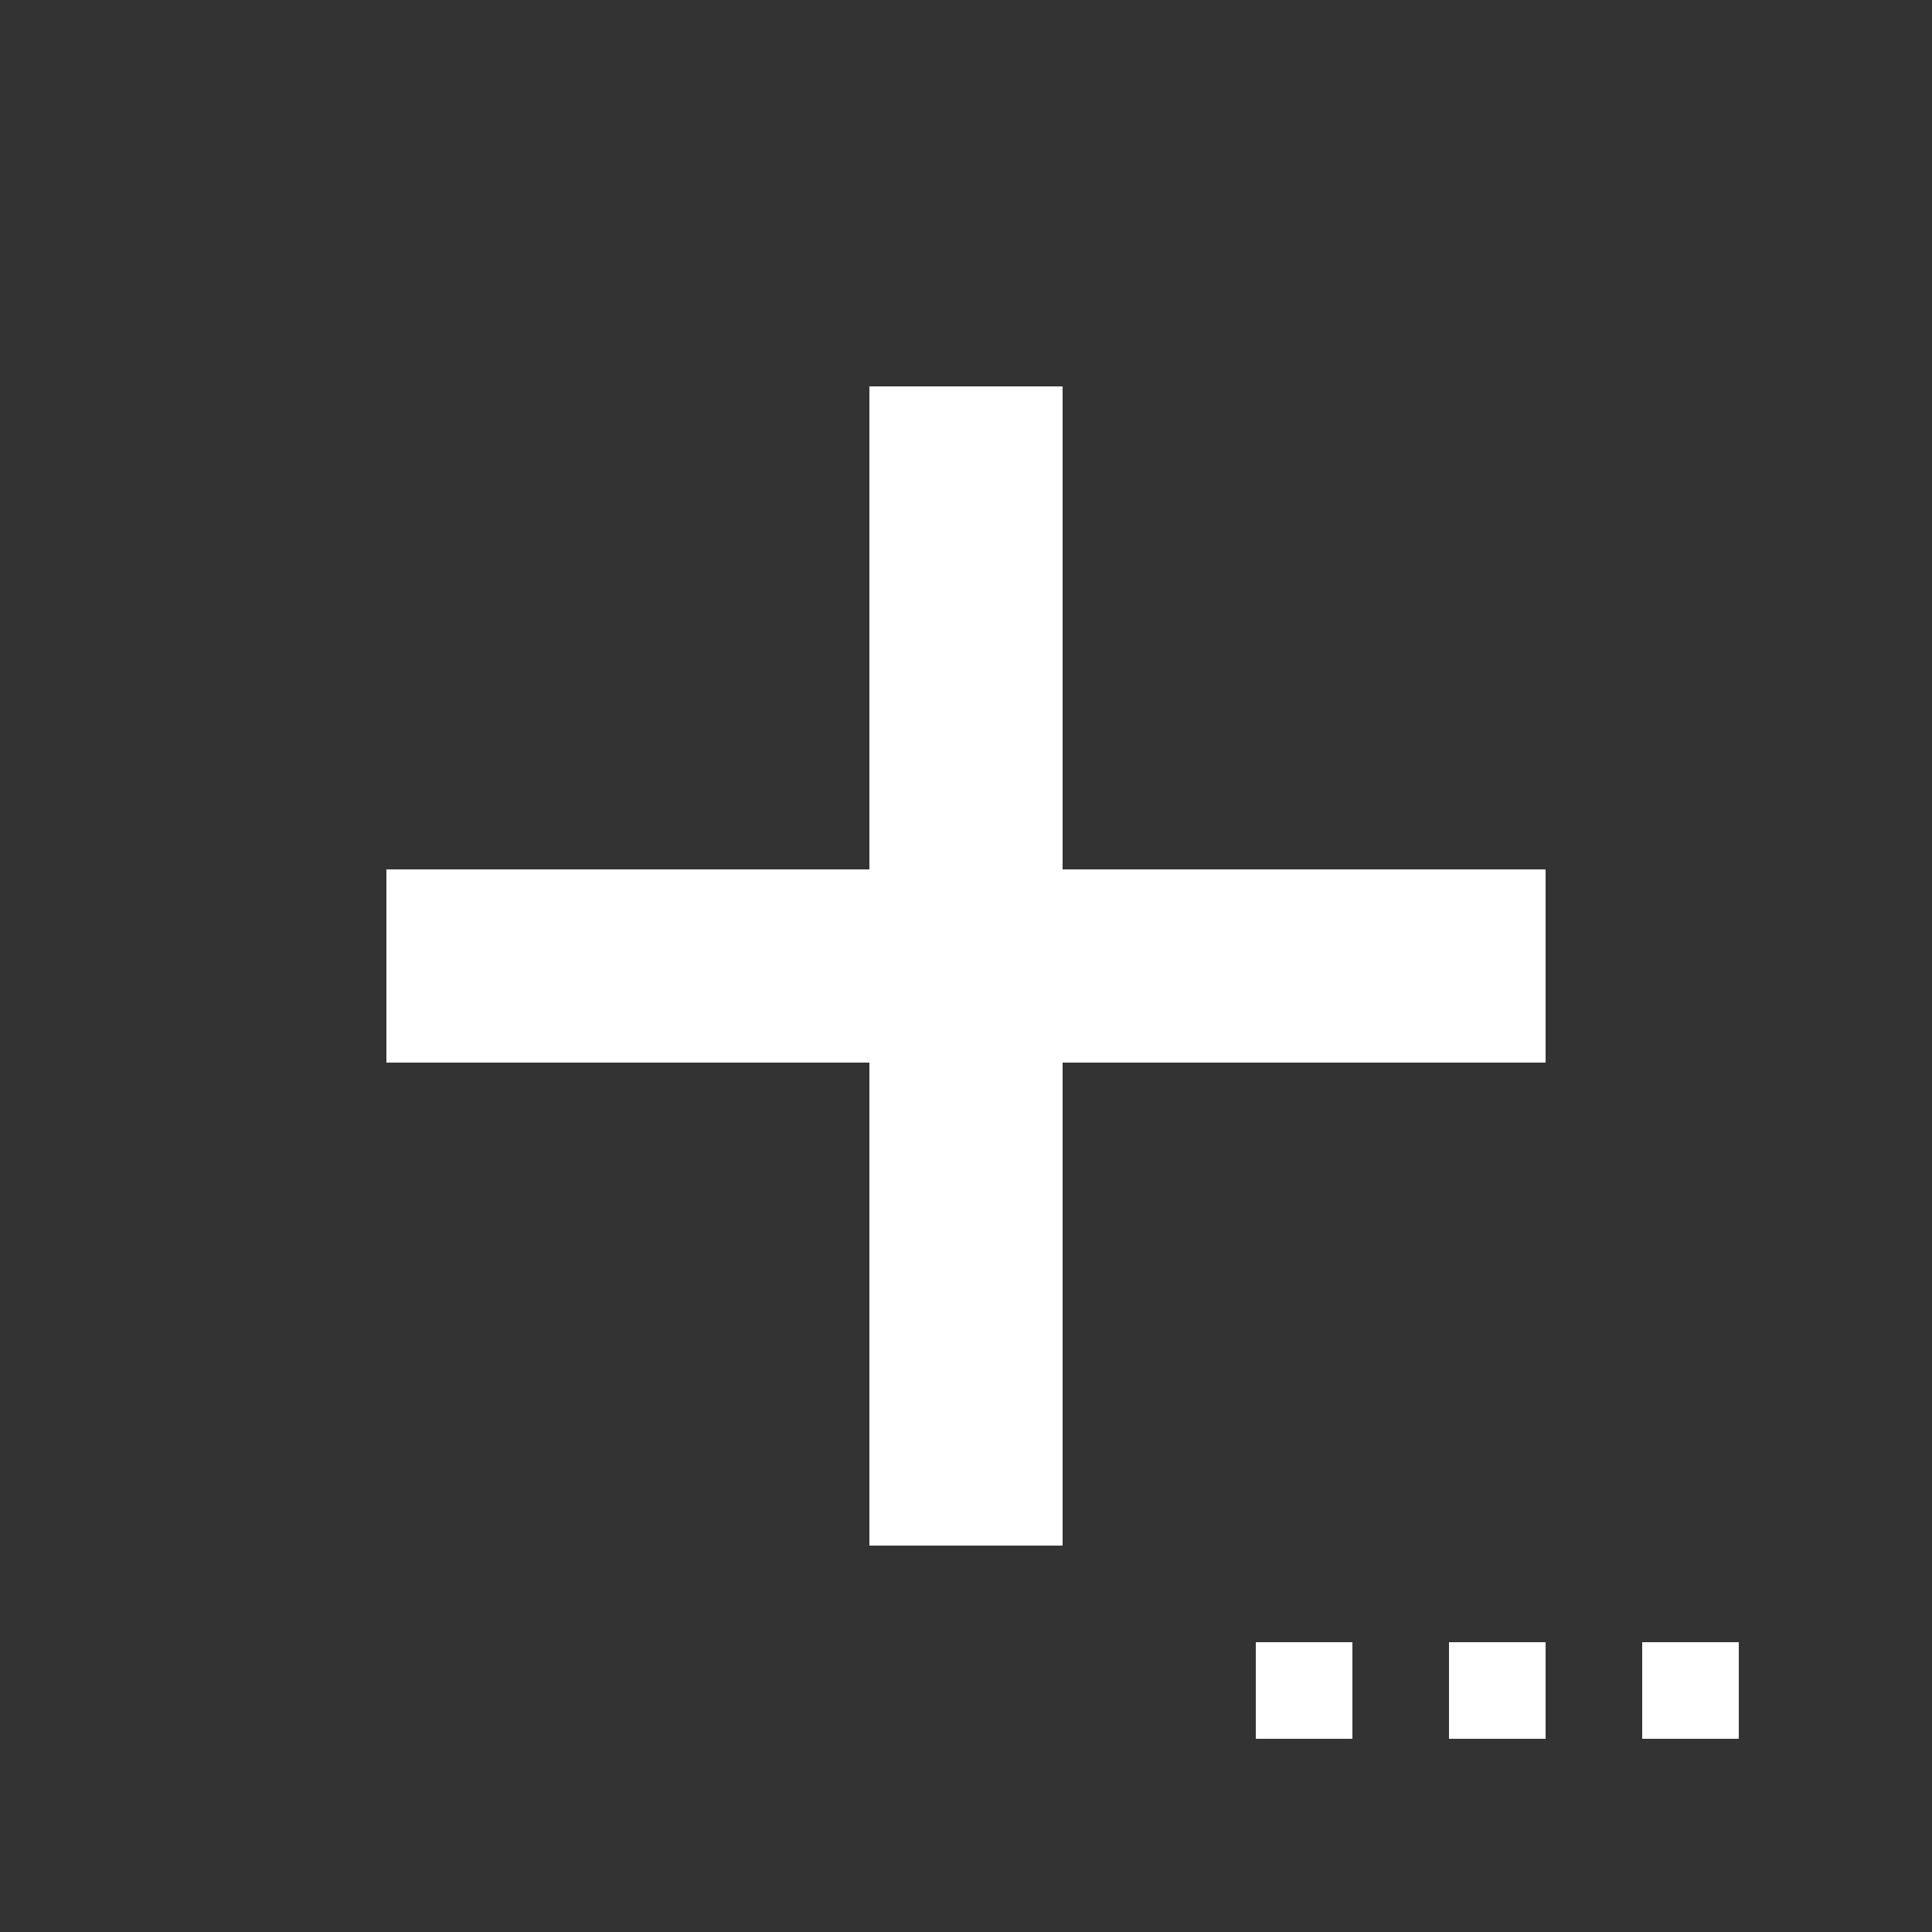 <?xml version="1.0" encoding="UTF-8" standalone="no"?>
<!DOCTYPE svg PUBLIC "-//W3C//DTD SVG 1.1//EN" "http://www.w3.org/Graphics/SVG/1.1/DTD/svg11.dtd">
<svg width="100%" height="100%" viewBox="0 0 20 20" version="1.1" xmlns="http://www.w3.org/2000/svg" xmlns:xlink="http://www.w3.org/1999/xlink" xml:space="preserve" xmlns:serif="http://www.serif.com/" style="fill-rule:evenodd;clip-rule:evenodd;stroke-linejoin:round;stroke-miterlimit:2;">
    <rect x="0" y="0" width="20" height="20" fill="#333333" stroke="none"/>
    <g transform="matrix(1,0,0,1,-314,-92)">
        <g transform="matrix(1,0,0,1,266,88)">
            <g id="General_SmallAddWithDots_Normal">
                <g id="Plus">
                    <g id="General_AddWithTriangle_Normal">
                        <g id="Transparent-BG" serif:id="Transparent BG" transform="matrix(1,0,0,1,48,4)">
                            <rect x="0" y="0" width="20" height="20" style="fill:white;fill-opacity:0;"/>
                        </g>
                        <g transform="matrix(1,0,0,1,-71,-234)">
                            <path d="M123,247L128,247L128,242L130,242L130,247L135,247L135,249L130,249L130,254L128,254L128,249L123,249L123,247Z" style="fill:white;"/>
                        </g>
                        <g transform="matrix(1,0,0,1,-1648,-129)">
                            <rect x="1709" y="150" width="1" height="1" style="fill:white;"/>
                        </g>
                        <g transform="matrix(1,0,0,1,-1646,-129)">
                            <rect x="1709" y="150" width="1" height="1" style="fill:white;"/>
                        </g>
                        <g transform="matrix(1,0,0,1,-1644,-129)">
                            <rect x="1709" y="150" width="1" height="1" style="fill:white;"/>
                        </g>
                    </g>
                </g>
            </g>
        </g>
    </g>
</svg>
